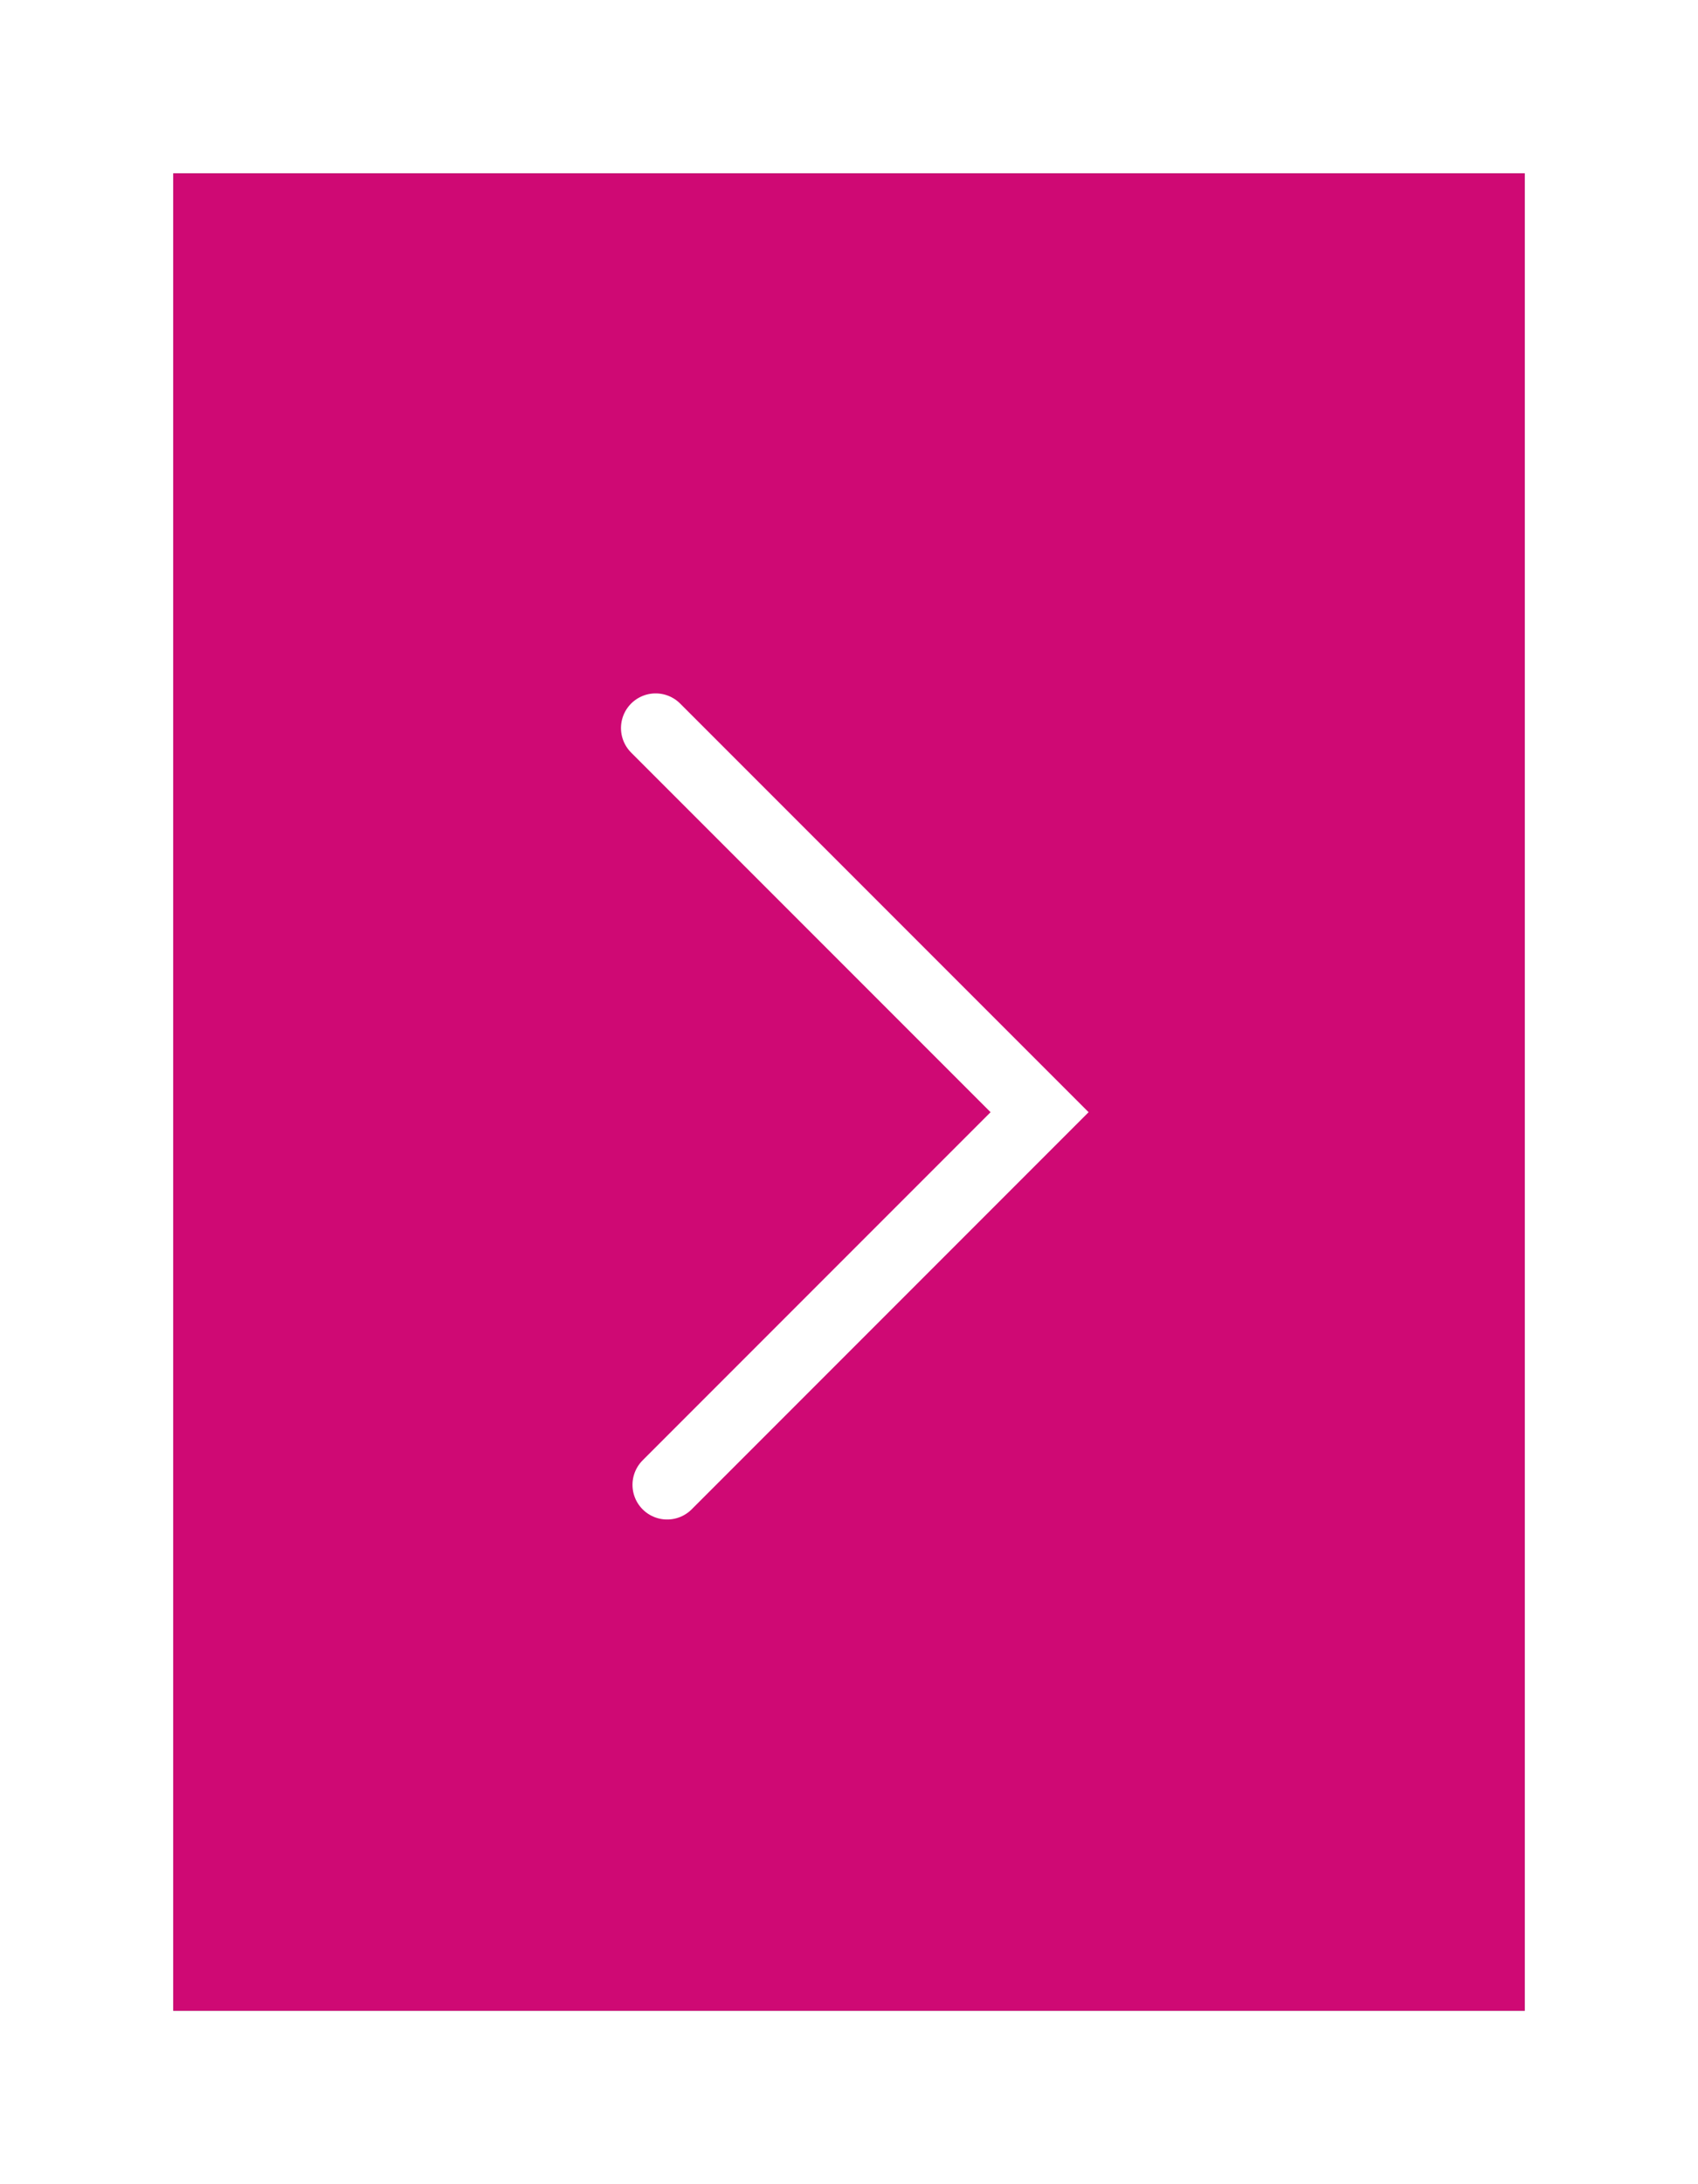 <svg xmlns="http://www.w3.org/2000/svg" xmlns:xlink="http://www.w3.org/1999/xlink" width="49" height="63" viewBox="0 0 49 63">
    <defs>
        <path id="b" d="M0 0h39v53H0z"/>
        <filter id="a" width="135.9%" height="126.4%" x="-17.9%" y="-13.2%" filterUnits="objectBoundingBox">
            <feMorphology in="SourceAlpha" operator="dilate" radius="1" result="shadowSpreadOuter1"/>
            <feOffset in="shadowSpreadOuter1" result="shadowOffsetOuter1"/>
            <feGaussianBlur in="shadowOffsetOuter1" result="shadowBlurOuter1" stdDeviation="2"/>
            <feComposite in="shadowBlurOuter1" in2="SourceAlpha" operator="out" result="shadowBlurOuter1"/>
            <feColorMatrix in="shadowBlurOuter1" values="0 0 0 0 0 0 0 0 0 0 0 0 0 0 0 0 0 0 0.235 0"/>
        </filter>
    </defs>
    <g fill="none" fill-rule="evenodd">
        <g transform="matrix(-1 0 0 1 44 5)">
            <use fill="#000" filter="url(#a)" xlink:href="#b"/>
            <use fill="#CF0974" xlink:href="#b"/>
            <path stroke="#FFF" stroke-opacity=".45" d="M-.5-.5h40v54h-40z"/>
        </g>
        <path stroke="#FFF" stroke-linecap="round" stroke-width="2" d="M18.92 21L30 32.08 19.252 42.828"/>
    </g>
</svg>
